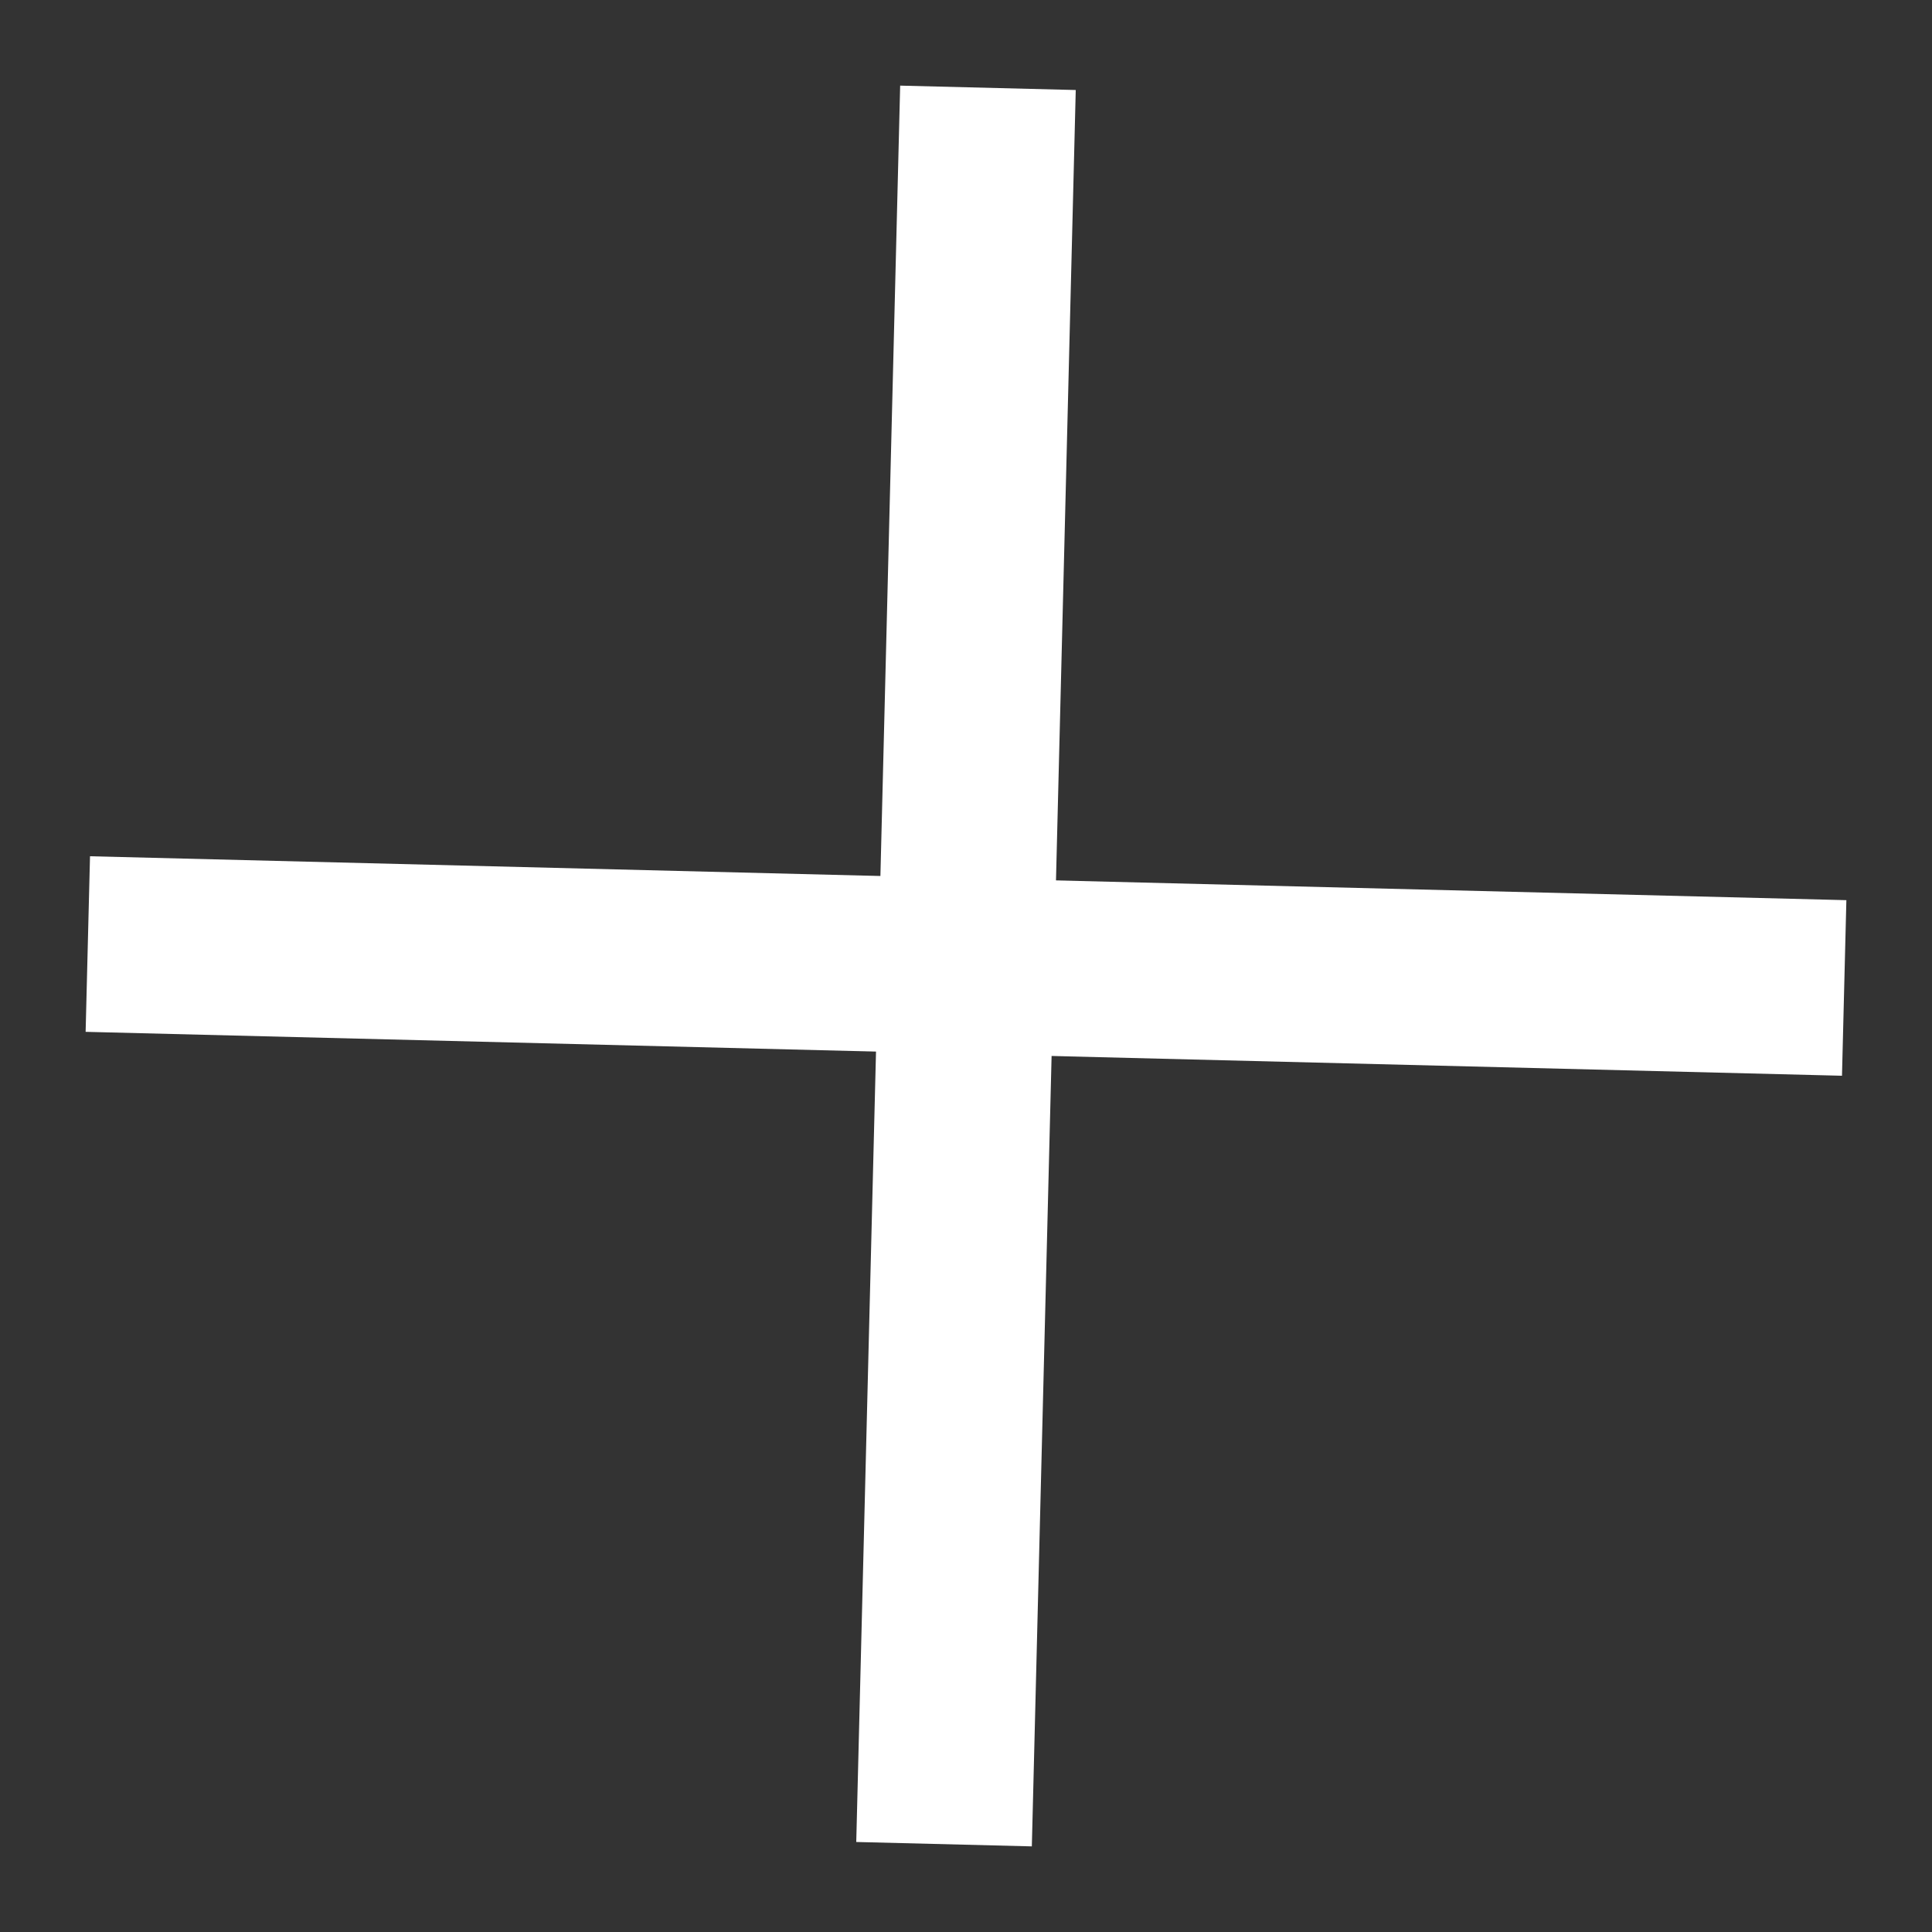 <?xml version="1.0" encoding="UTF-8"?>
<svg width="22px" height="22px" viewBox="0 0 22 22" version="1.1" xmlns="http://www.w3.org/2000/svg" xmlns:xlink="http://www.w3.org/1999/xlink">
    <rect x="0" y="0" width="22" height="22" fill="#333333" stroke="none"/>
    <title>7CDEC695-024F-4235-8F01-B6B8943FC6ED</title>
    <g id="Pages" stroke="none" stroke-width="1" fill="none" fill-rule="evenodd">
        <g id="Technologie" transform="translate(-366, -3427)" stroke="#FFFFFF" stroke-width="2">
            <g id="Where-to-next?" transform="translate(50, 2829)">
                <g id="Icons/plus-Copy" transform="translate(317, 599)">
                    <line x1="-4.35207426e-14" y1="9.75" x2="20" y2="10.25" id="Path-3"></line>
                    <line x1="9.75" y1="20" x2="10.25" y2="0" id="Path-3"></line>
                </g>
            </g>
        </g>
    </g>
</svg>